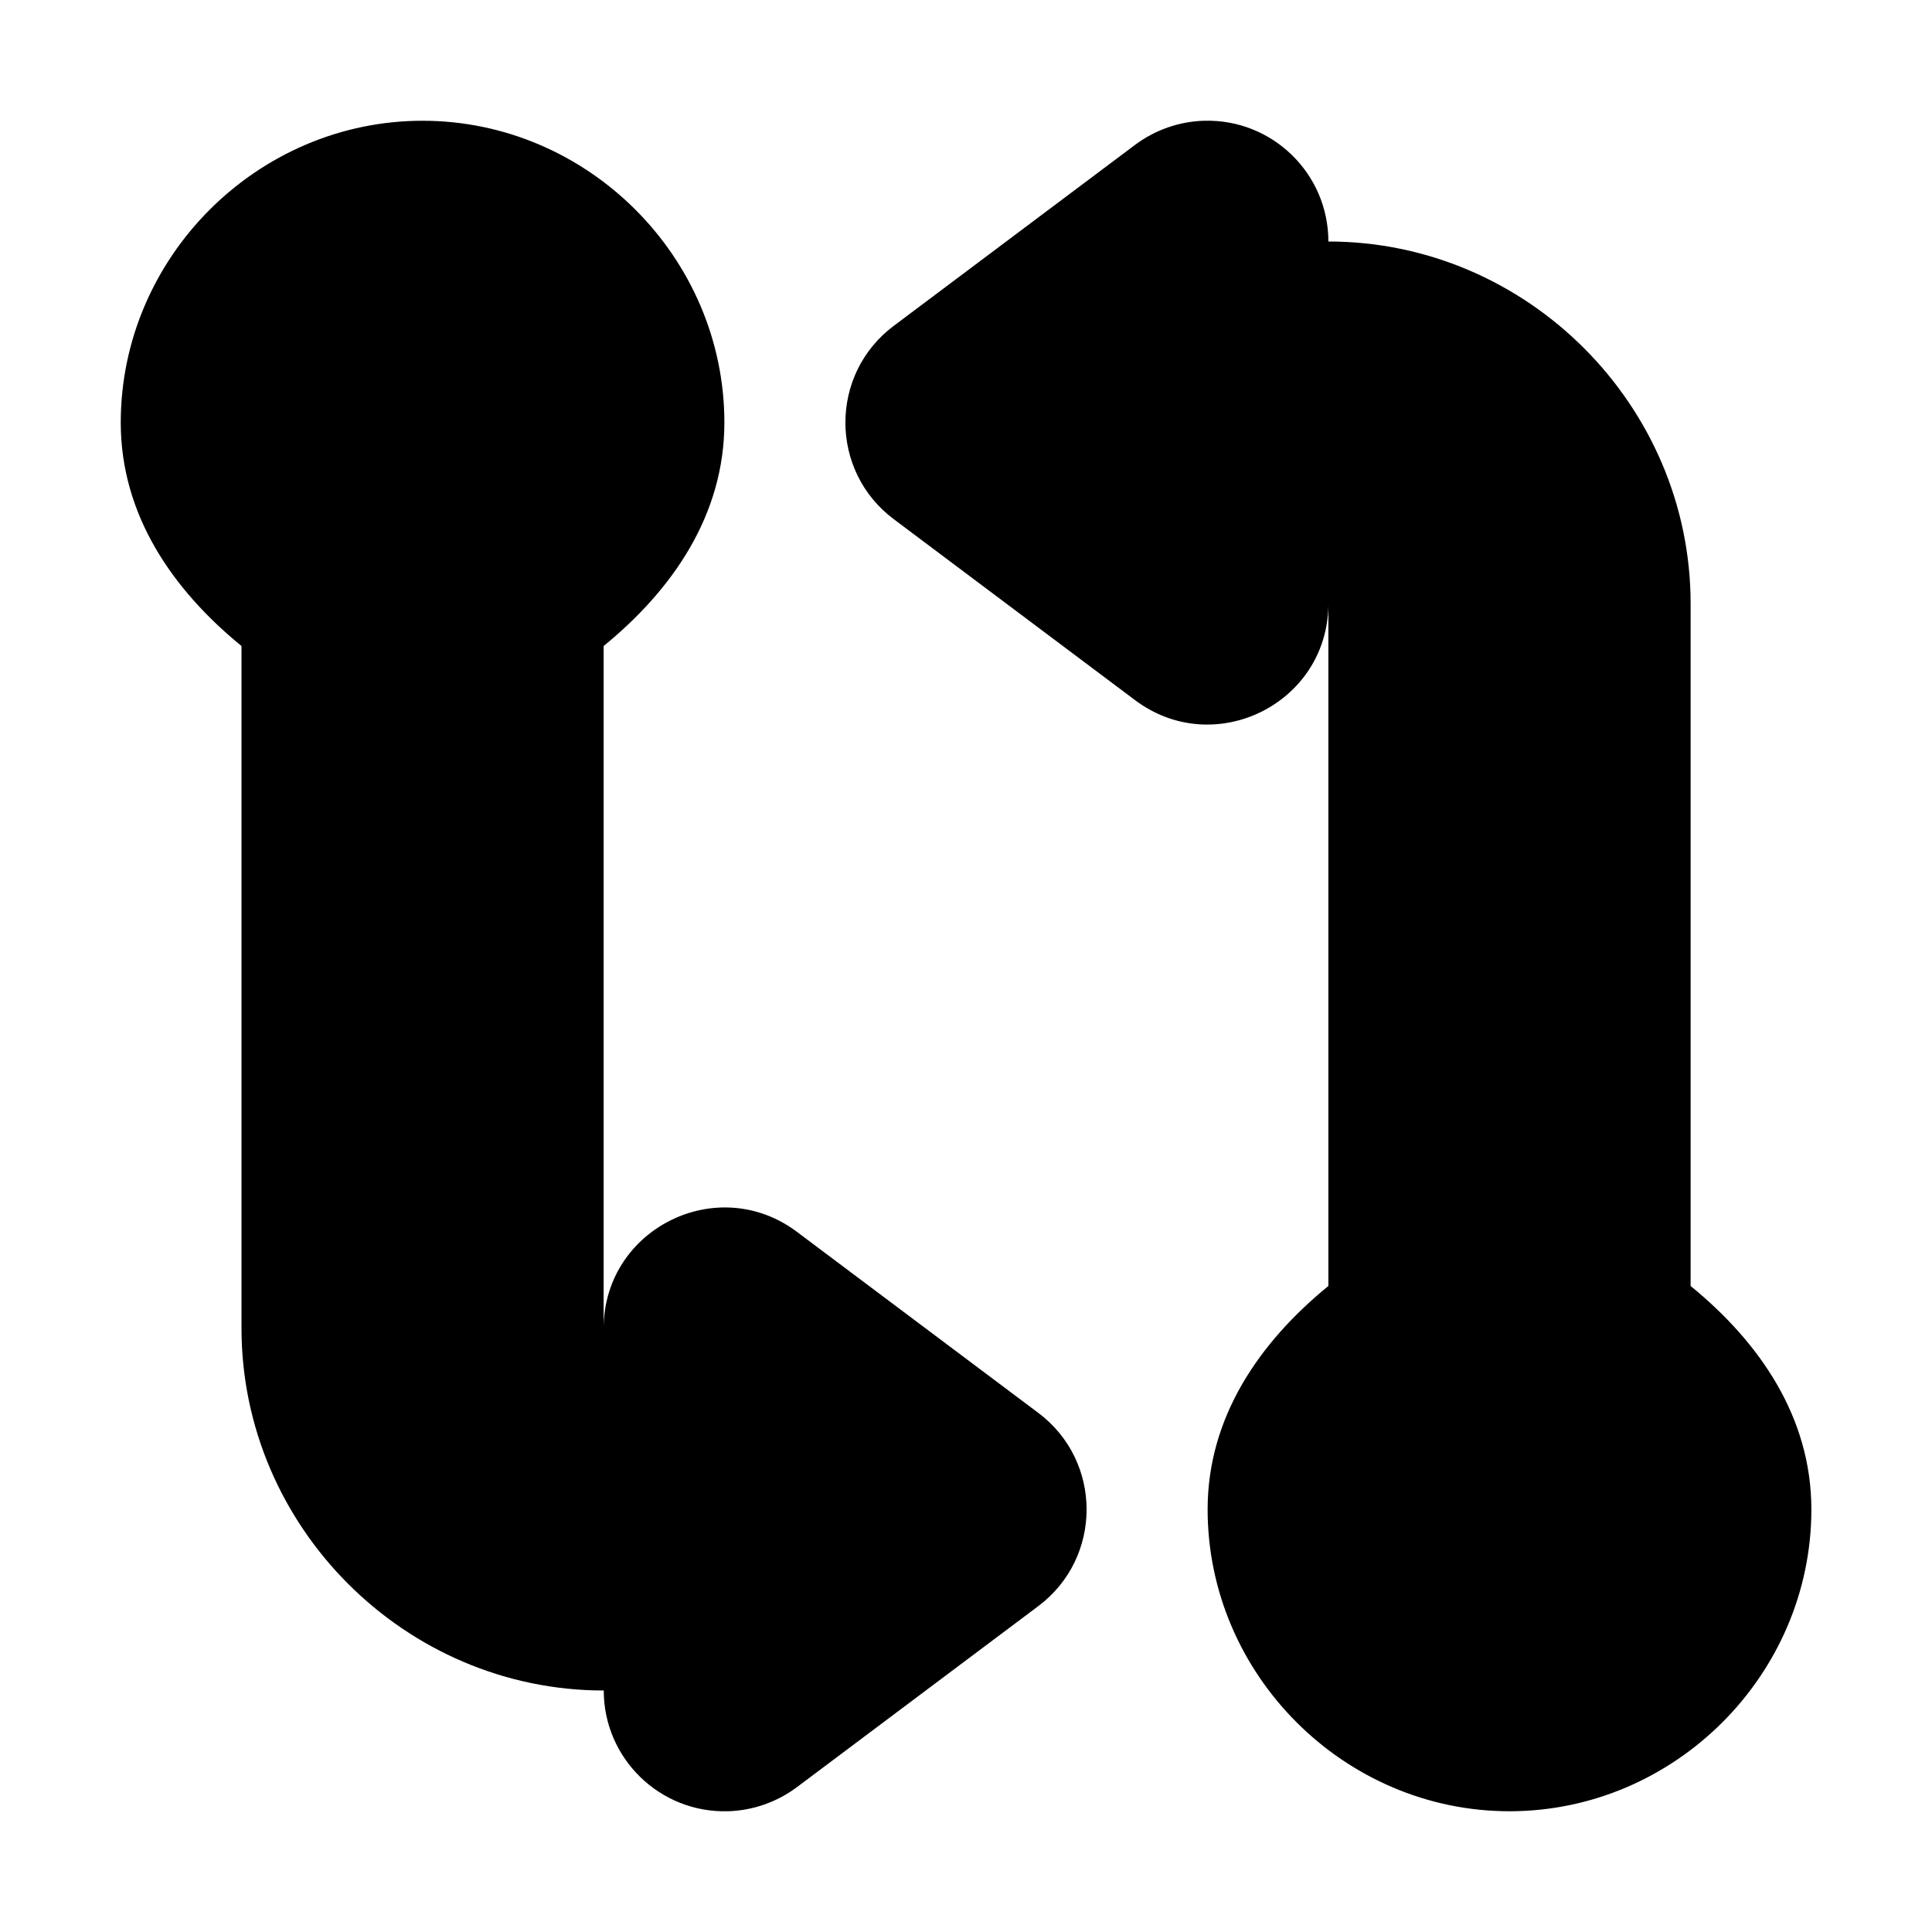 <?xml version="1.0" encoding="UTF-8" standalone="no"?>
<!--Created with Inkscape (http://www.inkscape.org/)-->
<svg id="svg3049" xmlns:rdf="http://www.w3.org/1999/02/22-rdf-syntax-ns#" xmlns="http://www.w3.org/2000/svg" height="16" width="16" version="1.1" xmlns:cc="http://creativecommons.org/ns#" xmlns:dc="http://purl.org/dc/elements/1.1/">
 <defs id="defs3051">
 </defs>
 <g id="layer1" transform="translate(-421.71 -531.79)">
  <path id="path4141" opacity="1" style="color-rendering:auto;text-decoration-color:#000000;color:#4d4d4d;isolation:auto;mix-blend-mode:normal;shape-rendering:auto;solid-color:#000000;block-progression:tb;text-decoration-line:none;image-rendering:auto;white-space:normal;text-indent:0;text-transform:none;text-decoration-style:solid" transform="translate(421.71 531.79)" d="m3.5 1c-1.369 0-2.5 1.131-2.5 2.5v0.002c0.001 0.763 0.429 1.382 1 1.848v5.65c0 1.645 1.355 3 3 3-0 0.564 0.466 1.016 1.029 1 0.206-0.006 0.405-0.076 0.57-0.199l2-1.5c0.533-0.4 0.533-1.2 0-1.6l-2-1.5c-0.654-0.49-1.587-0.031-1.6 0.785v-5.636c0.571-0.466 0.999-1.085 1-1.848v-0.002c0-1.369-1.131-2.5-2.5-2.5zm6.471 0c-0.206 0.006-0.405 0.076-0.57 0.199l-2 1.5c-0.533 0.4-0.533 1.2 0 1.6l2 1.5c0.654 0.49 1.588 0.032 1.6-0.785v5.636c-0.571 0.466-0.999 1.085-1 1.848v0.002c0 1.369 1.131 2.5 2.5 2.5s2.5-1.131 2.5-2.5v-0.002c-0.001-0.763-0.429-1.382-1-1.848v-5.65c0-1.645-1.355-3-3-3 0-0.564-0.466-1.016-1.029-1z"/>
 </g>
</svg>
